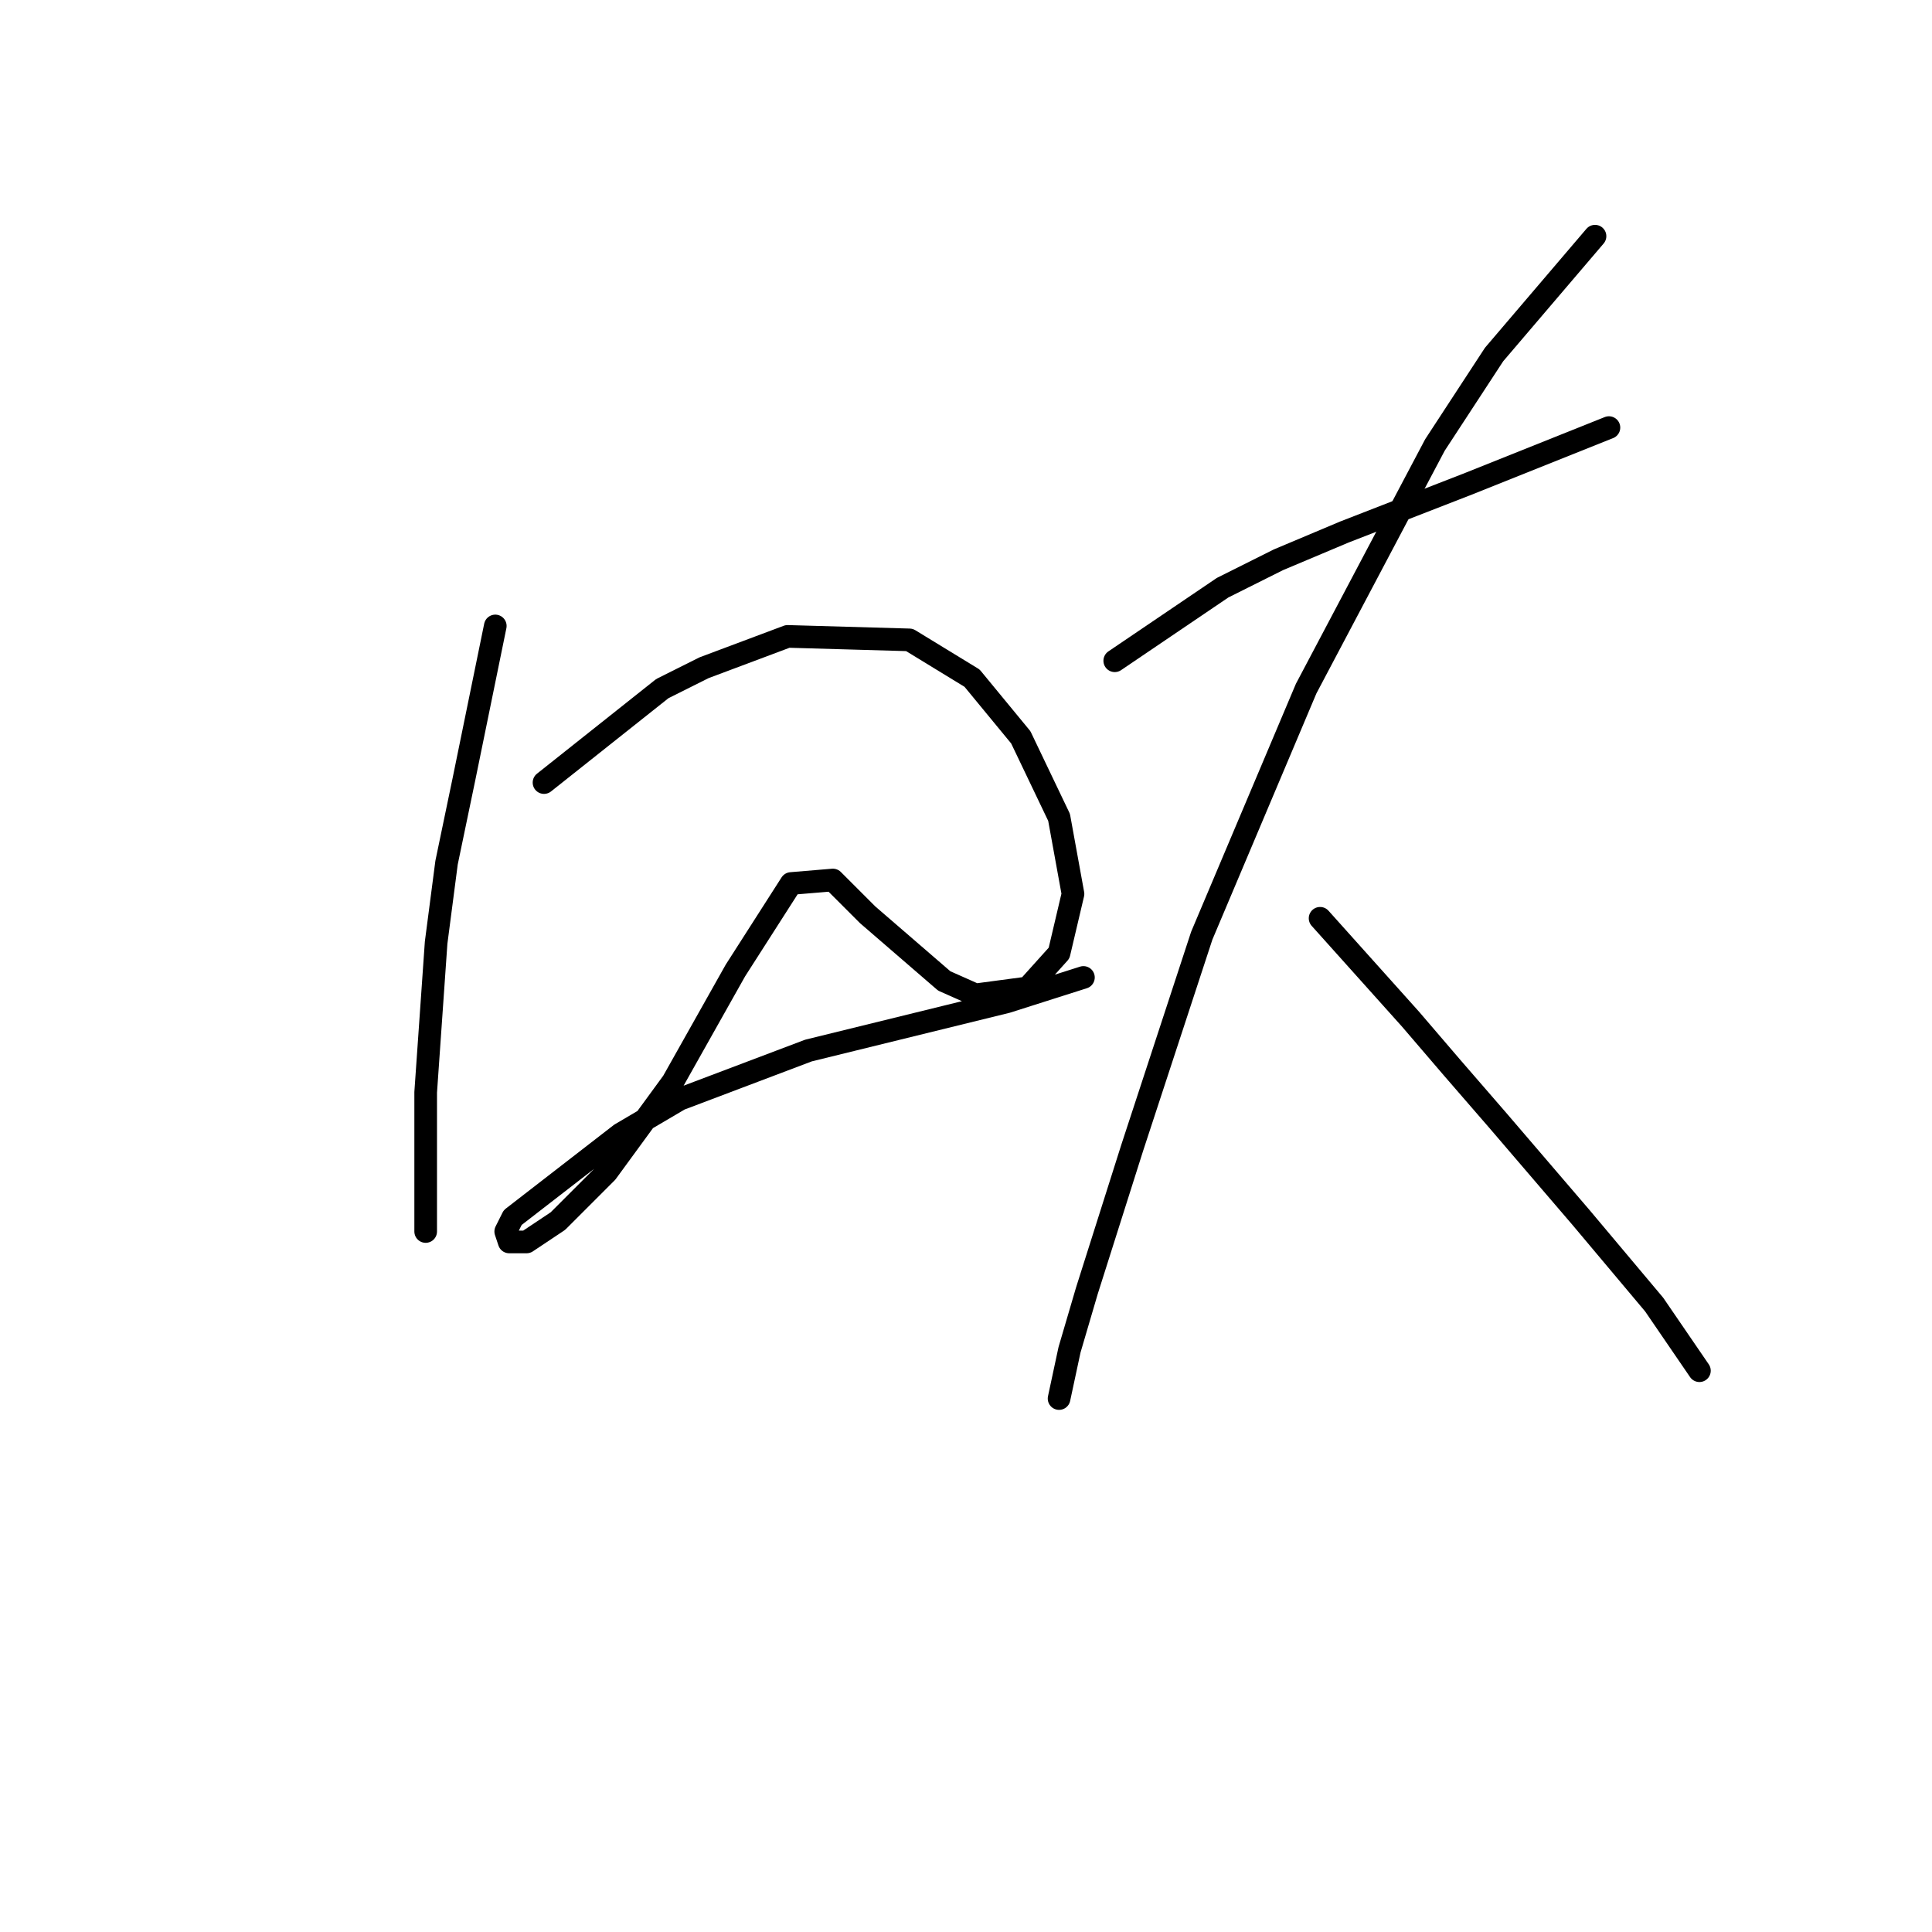 <?xml version="1.0" standalone="no"?>
    <svg width="256" height="256" xmlns="http://www.w3.org/2000/svg" version="1.1">
    <polyline stroke="black" stroke-width="3" stroke-linecap="round" fill="transparent" stroke-linejoin="round" points="65.628 82.942 61.478 103.232 59.172 114.3 57.789 124.906 56.405 144.735 56.405 152.113 56.405 159.952 56.405 163.18 56.405 163.18 " />
        <polyline stroke="black" stroke-width="3" stroke-linecap="round" fill="transparent" stroke-linejoin="round" points="72.084 103.694 87.763 91.243 93.296 88.476 104.363 84.326 120.503 84.787 128.804 89.859 135.26 97.699 140.332 108.305 142.177 118.45 140.332 126.289 136.182 130.901 129.265 131.823 125.115 129.978 114.97 121.217 111.742 117.989 110.358 116.605 104.825 117.067 97.446 128.595 89.146 143.351 80.384 155.341 73.928 161.797 69.778 164.564 67.472 164.564 67.011 163.18 67.934 161.336 82.229 150.269 90.068 145.657 107.13 139.201 133.415 132.745 143.56 129.517 143.56 129.517 " />
        <polyline stroke="black" stroke-width="3" stroke-linecap="round" fill="transparent" stroke-linejoin="round" points="147.71 87.554 162.006 77.87 169.384 74.181 178.146 70.492 194.747 64.036 213.192 56.658 213.192 56.658 " />
        <polyline stroke="black" stroke-width="3" stroke-linecap="round" fill="transparent" stroke-linejoin="round" points="211.348 31.295 197.974 46.974 190.135 58.963 173.073 91.243 159.239 123.984 150.016 152.113 144.021 171.02 141.716 178.859 140.332 185.315 140.332 185.315 " />
        <polyline stroke="black" stroke-width="3" stroke-linecap="round" fill="transparent" stroke-linejoin="round" points="174.918 121.678 186.907 135.051 192.441 141.507 198.436 148.424 209.503 161.336 219.187 172.864 225.182 181.626 225.182 181.626 " />
        </svg>